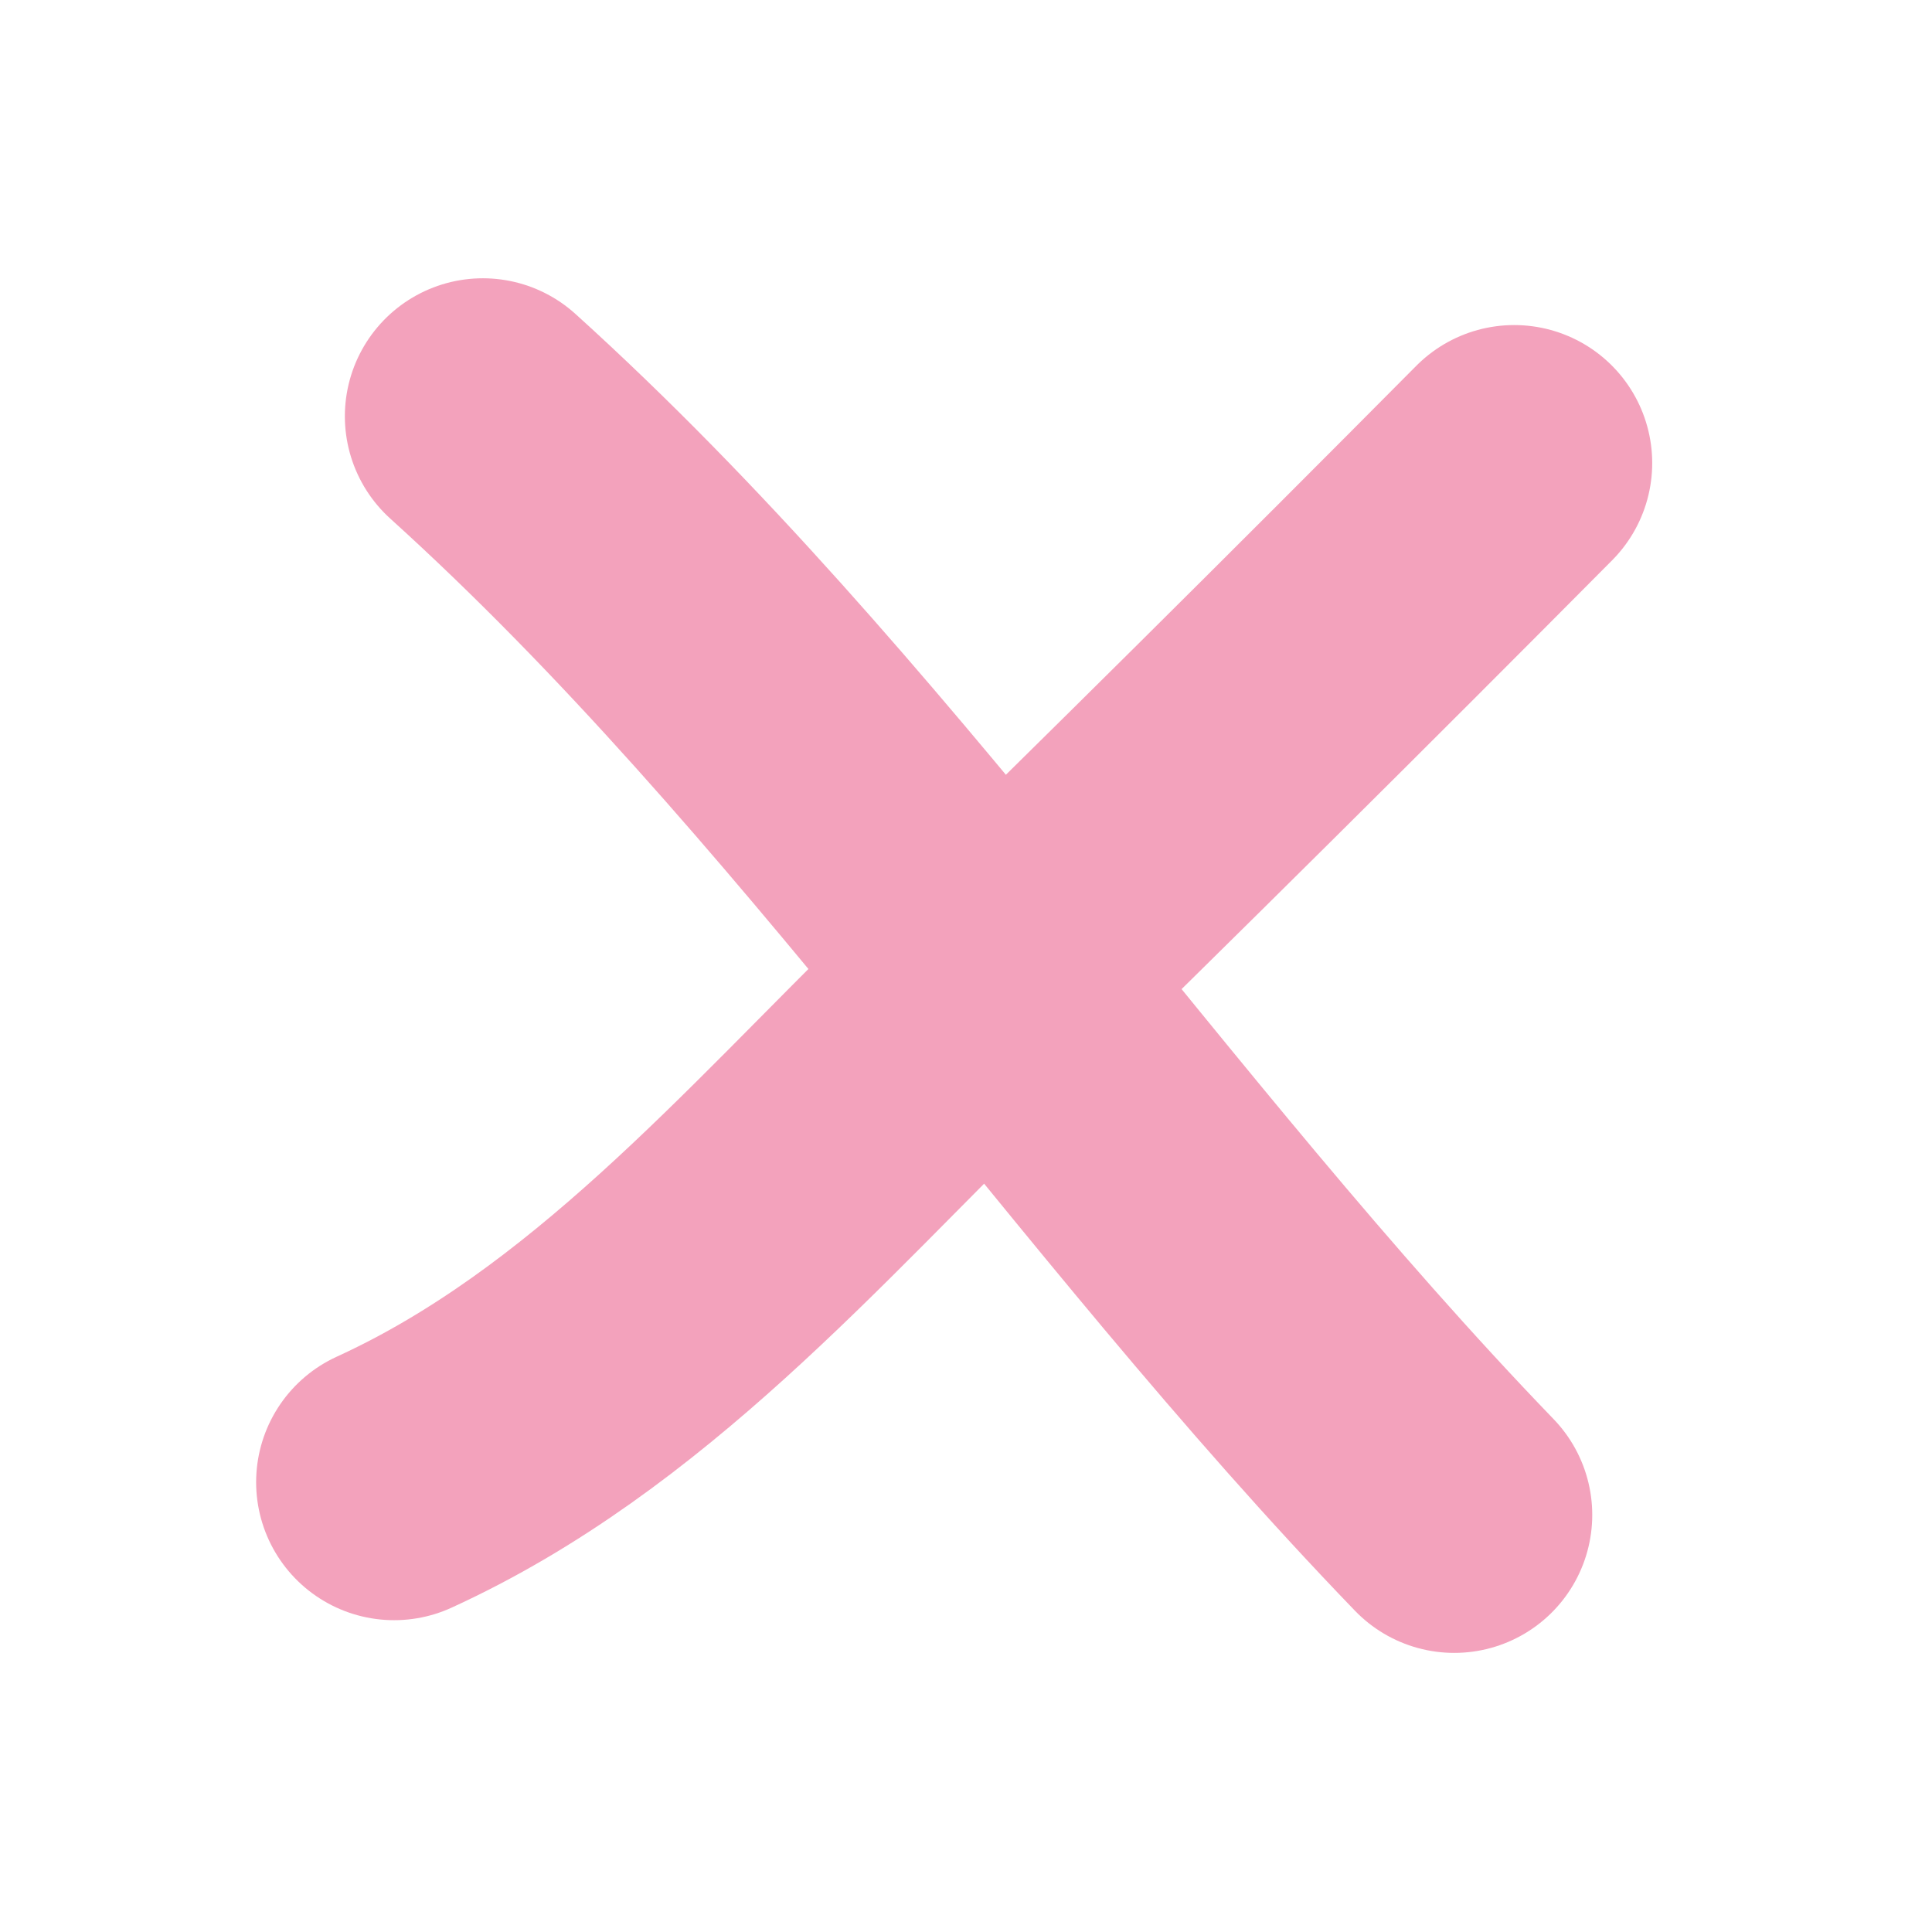 <svg width="28" height="28" viewBox="0 0 28 28" fill="none" xmlns="http://www.w3.org/2000/svg">
<path d="M6.998 6.033C12.192 10.73 16.186 16.884 21.076 21.955" stroke="#F3A2BC" stroke-width="4" stroke-linecap="round" stroke-linejoin="round"/>
<path d="M5.712 21.481C8.941 20.005 11.323 17.212 13.827 14.767C16.555 12.103 19.259 9.416 21.945 6.711" stroke="#F3A2BC" stroke-width="4" stroke-linecap="round" stroke-linejoin="round"/>
</svg>
